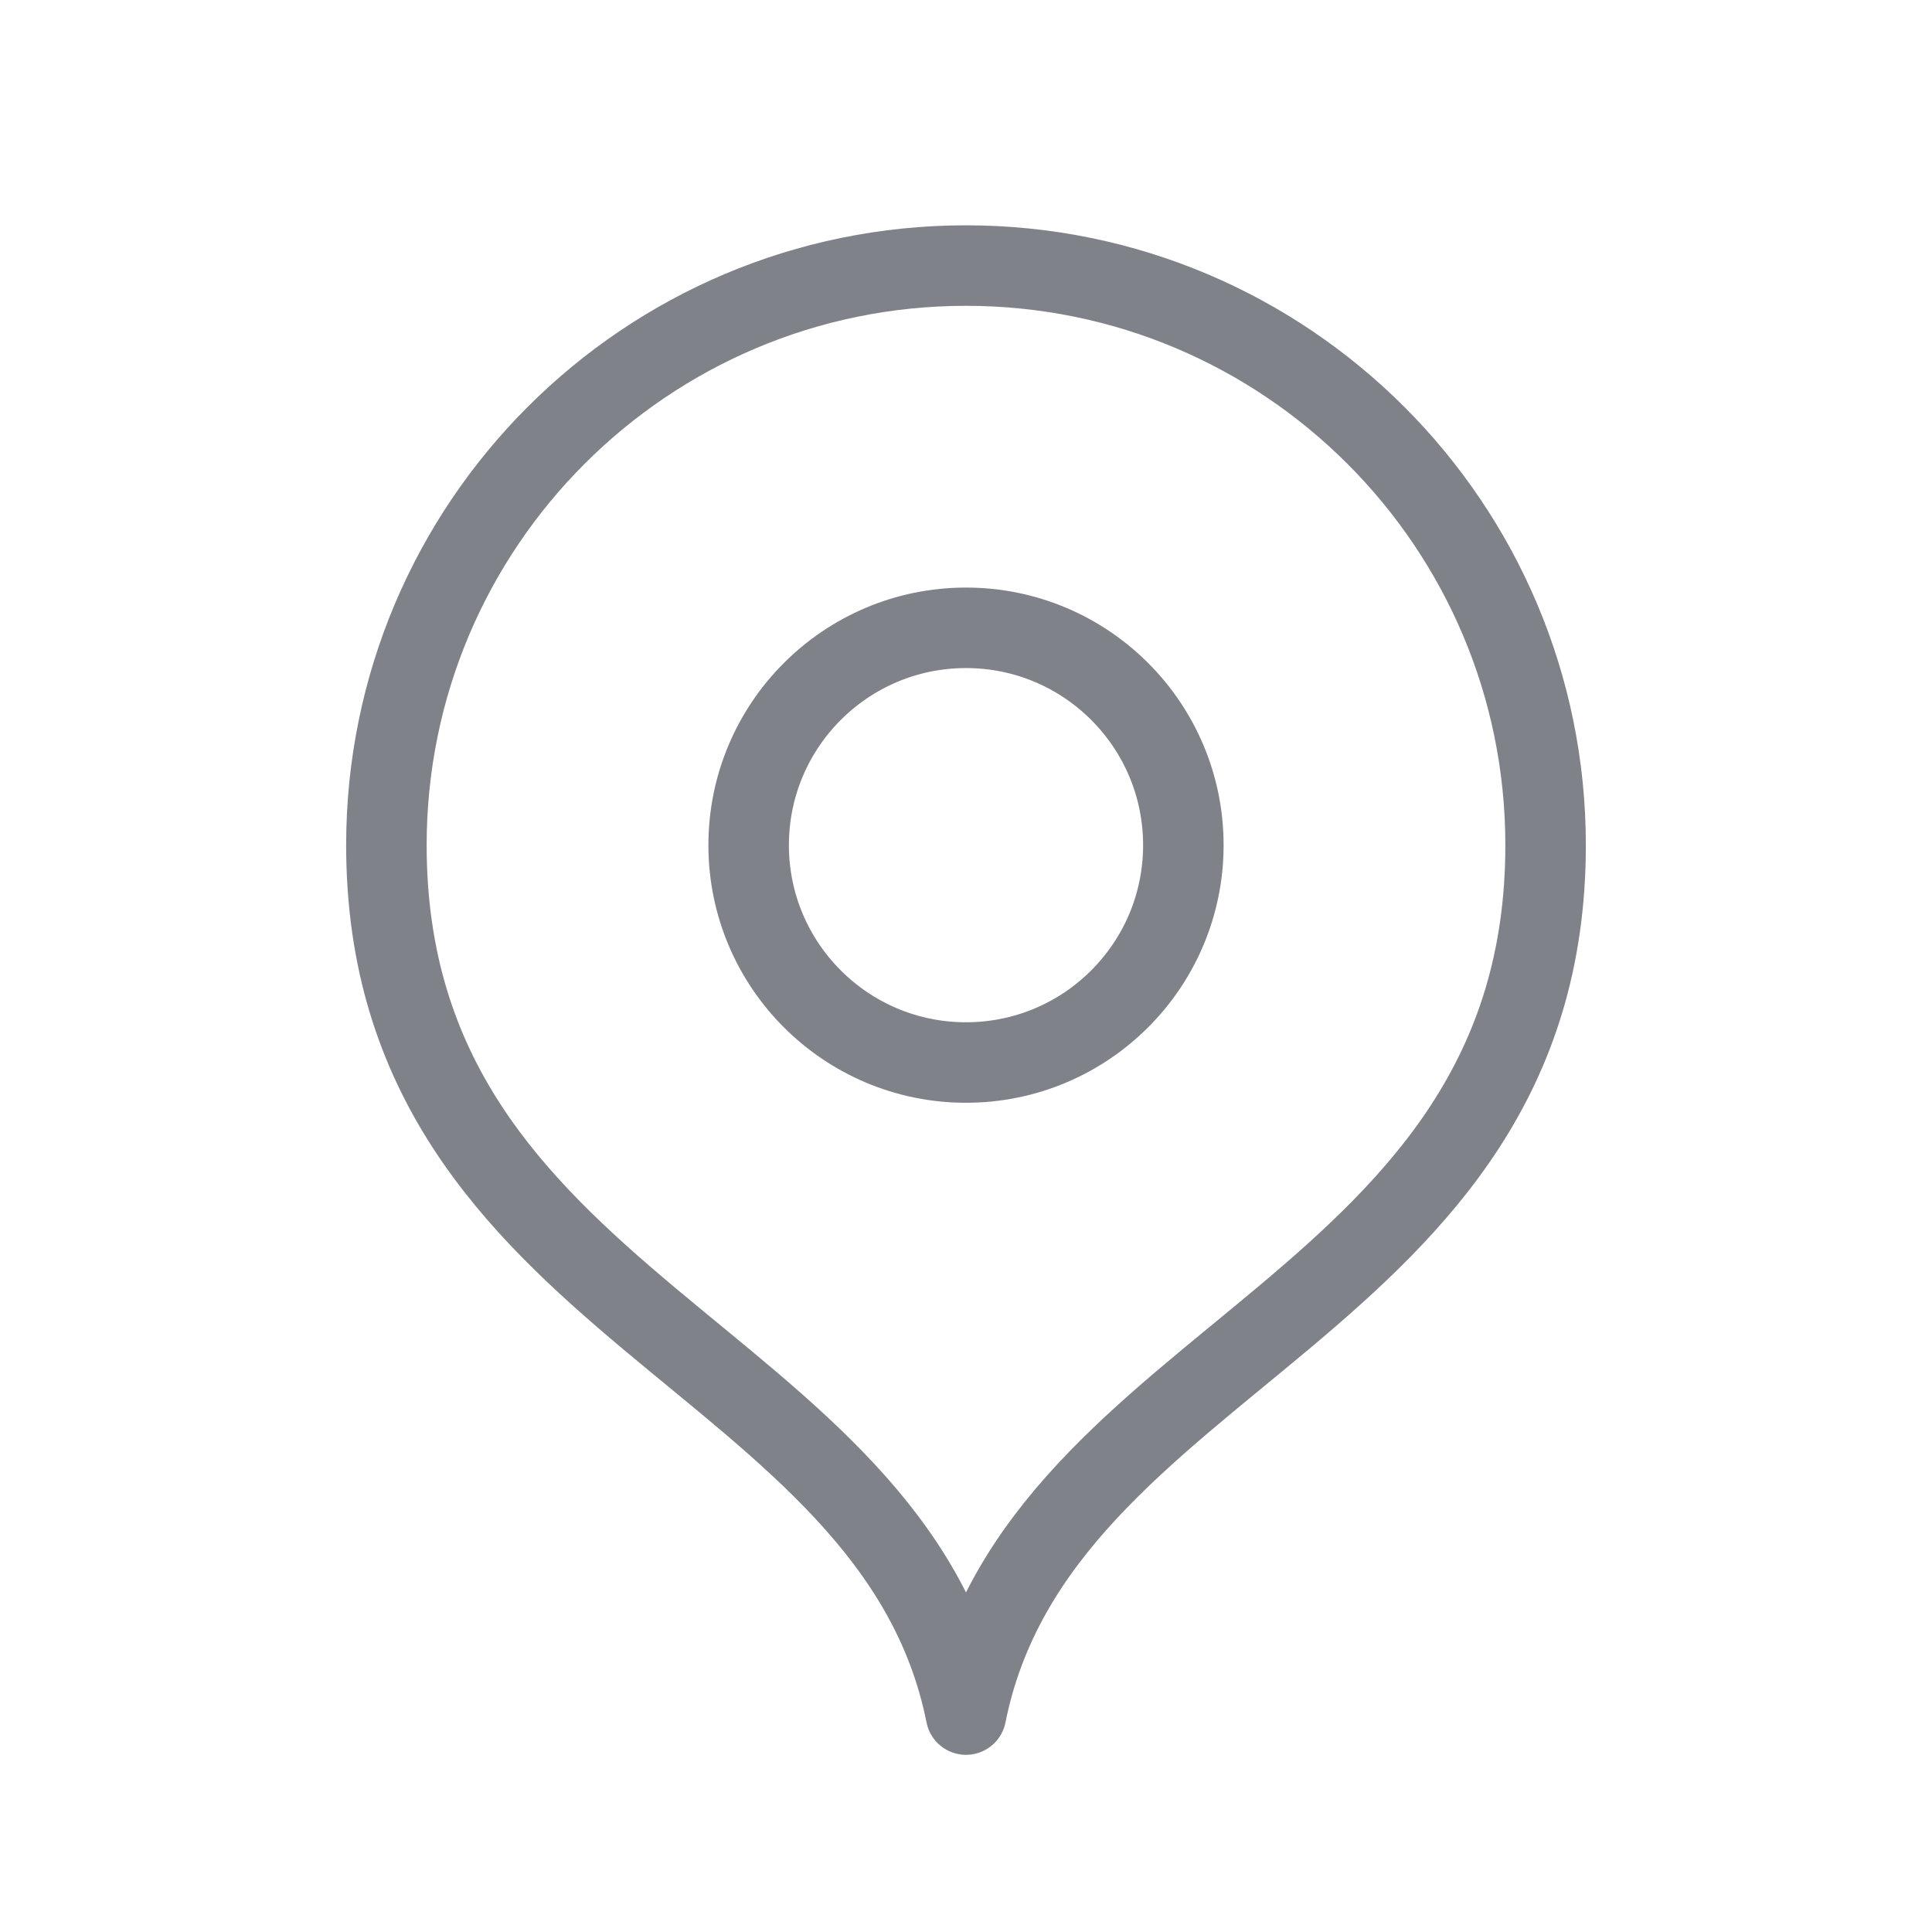 <svg width="24" height="24" viewBox="0 0 24 24" fill="none" xmlns="http://www.w3.org/2000/svg">
<path d="M12 21.299C12.9 16.799 19.2 16.275 19.2 10.499C19.2 6.522 15.976 3.299 12 3.299C8.024 3.299 4.8 6.522 4.8 10.499C4.8 16.275 11.1 16.799 12 21.299Z" stroke="#020617" stroke-opacity="0.5" stroke-linecap="round" stroke-linejoin="round"/>
<path d="M12 13.199C13.491 13.199 14.7 11.99 14.7 10.499C14.7 9.008 13.491 7.799 12 7.799C10.509 7.799 9.3 9.008 9.3 10.499C9.3 11.99 10.509 13.199 12 13.199Z" stroke="#020617" stroke-opacity="0.5" stroke-linecap="round" stroke-linejoin="round"/>
</svg>
